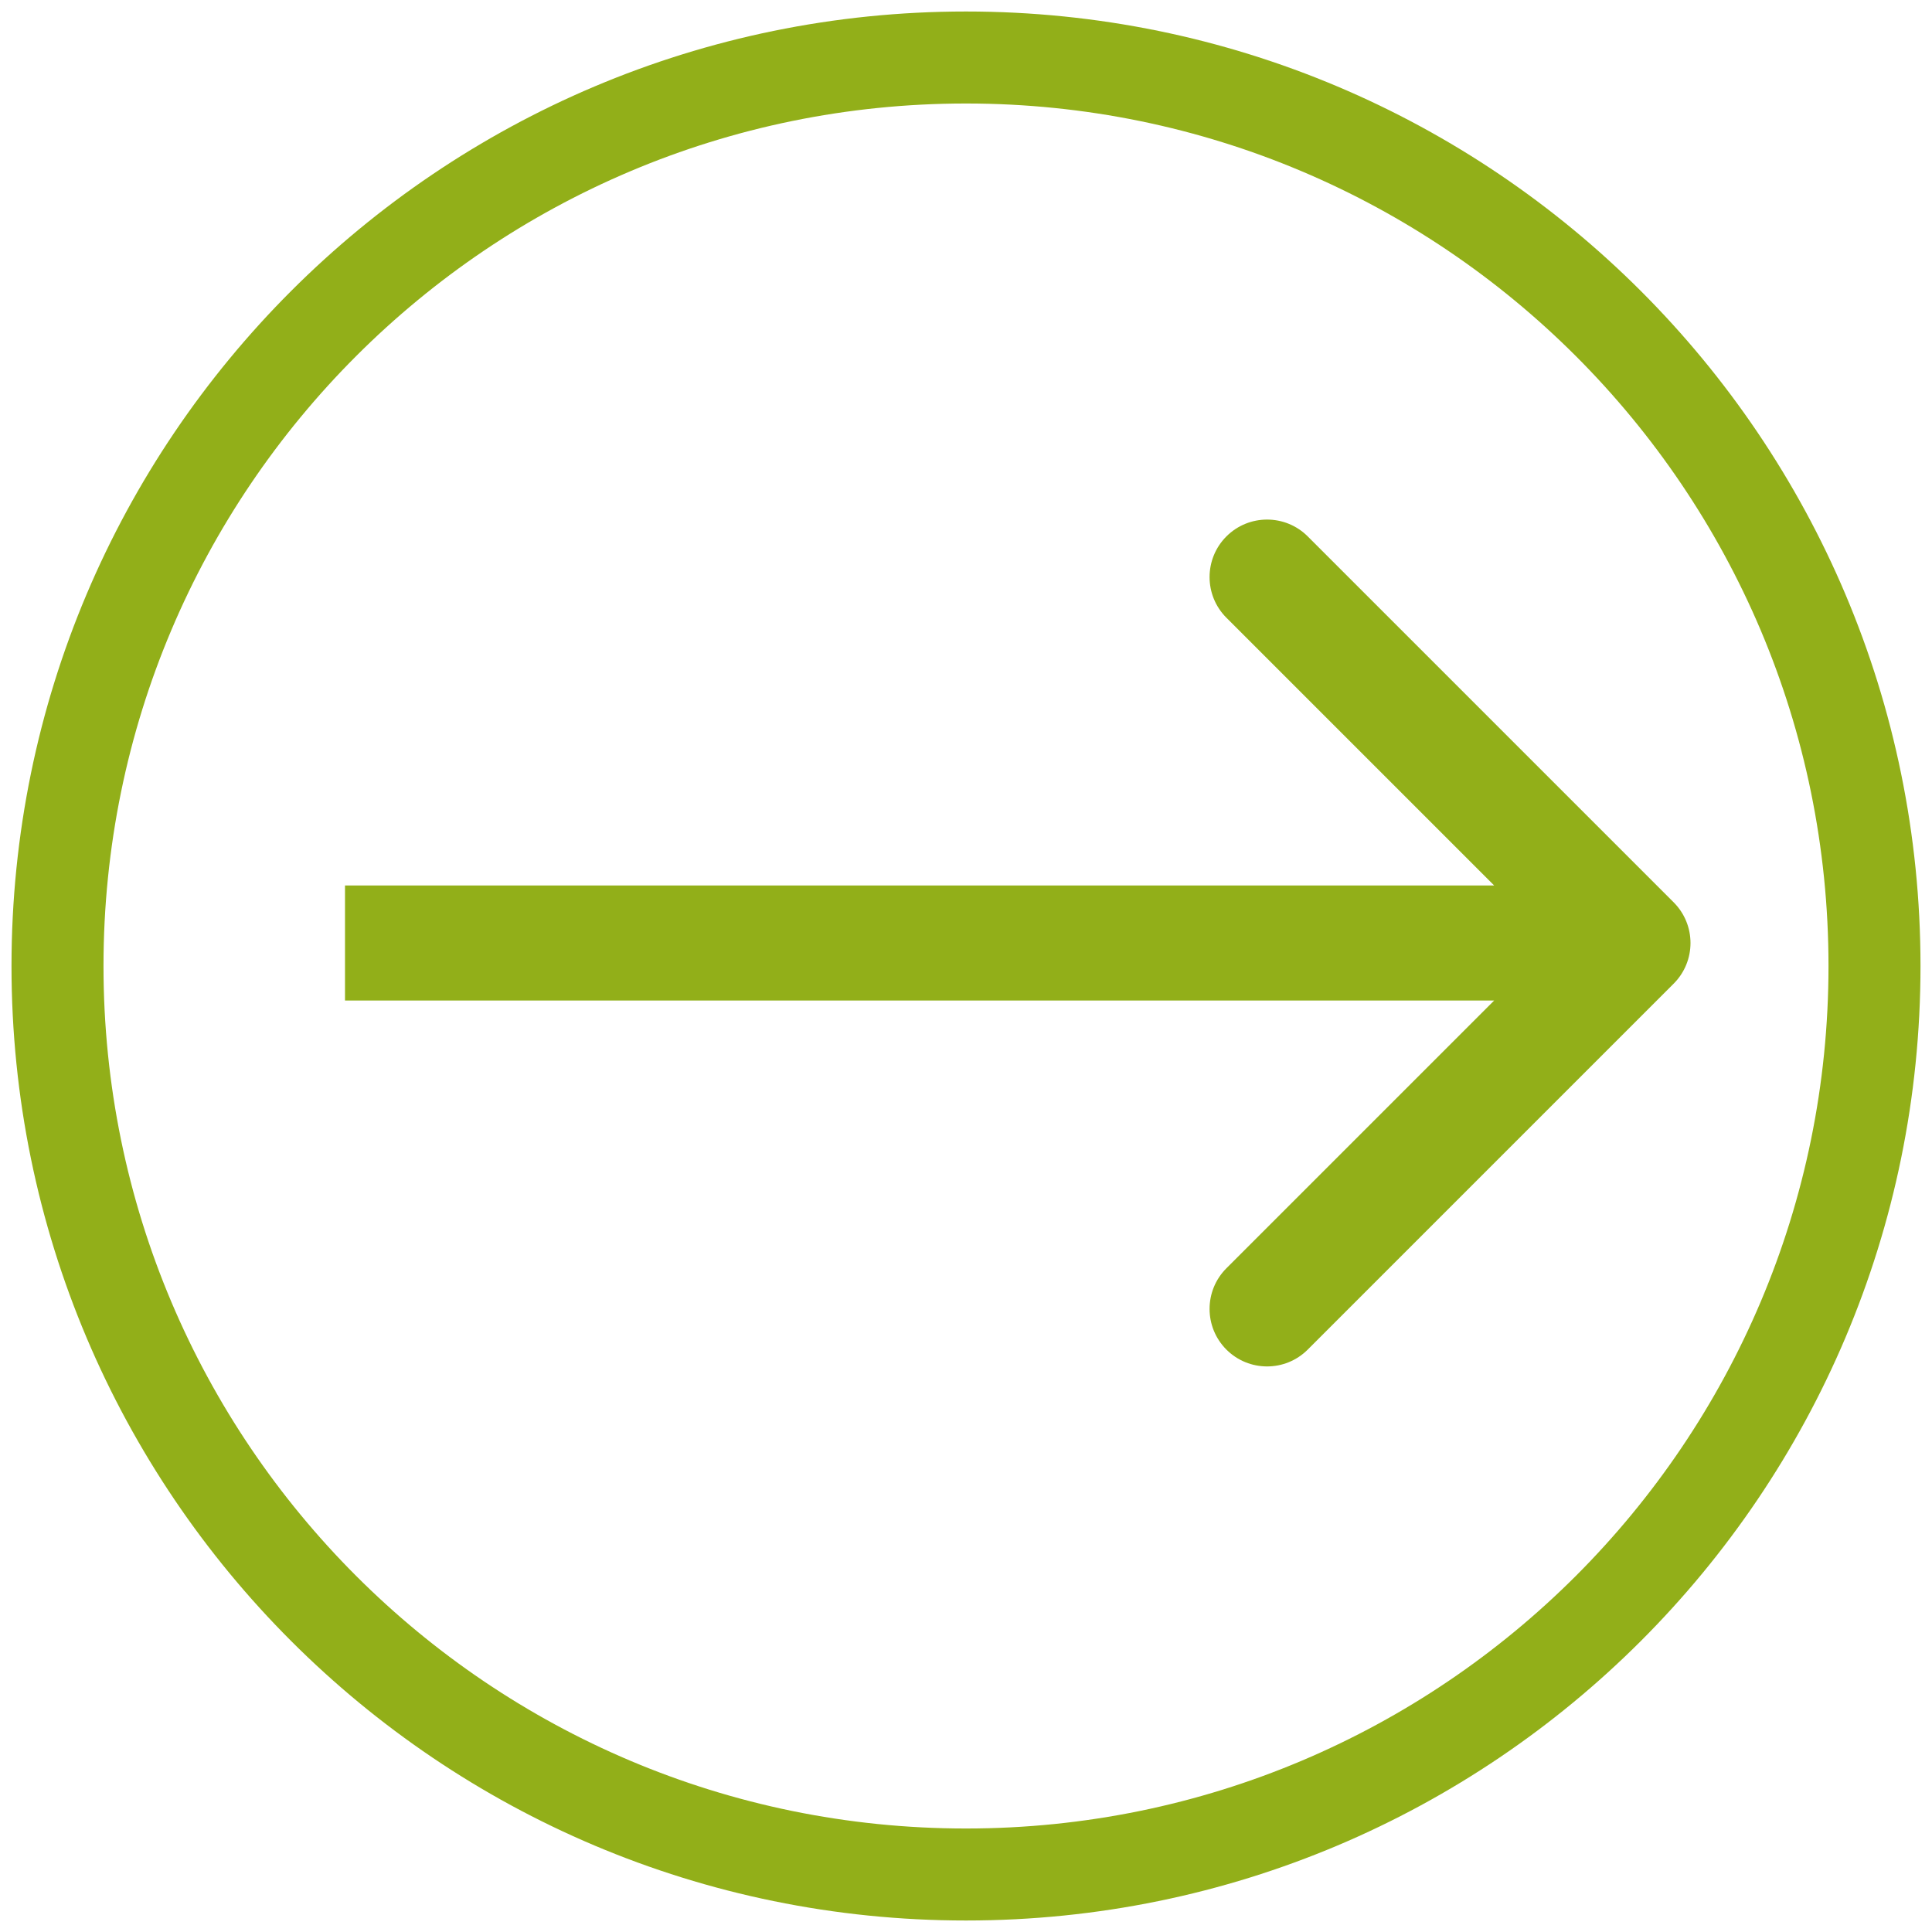 <svg width="84" height="84" viewBox="0 0 84 84" fill="none" xmlns="http://www.w3.org/2000/svg">
<path fill-rule="evenodd" clip-rule="evenodd" d="M0.5 42C0.5 19.08 19.08 0.5 42 0.5C64.92 0.5 83.5 19.08 83.5 42C83.5 64.92 64.92 83.5 42 83.5C19.08 83.5 0.5 64.92 0.5 42ZM4.5 42C4.5 21.289 21.289 4.5 42 4.5C62.711 4.5 79.5 21.289 79.5 42C79.5 62.711 62.711 79.5 42 79.5C21.289 79.5 4.5 62.711 4.5 42Z" fill="#92AF19"/>
<path d="M72.768 42.768C73.744 41.791 73.744 40.209 72.768 39.232L56.858 23.322C55.882 22.346 54.299 22.346 53.322 23.322C52.346 24.299 52.346 25.882 53.322 26.858L67.465 41L53.322 55.142C52.346 56.118 52.346 57.701 53.322 58.678C54.299 59.654 55.882 59.654 56.858 58.678L72.768 42.768ZM15 43.5H71V38.5H15V43.5Z" fill="#92AF19"/>
</svg>

